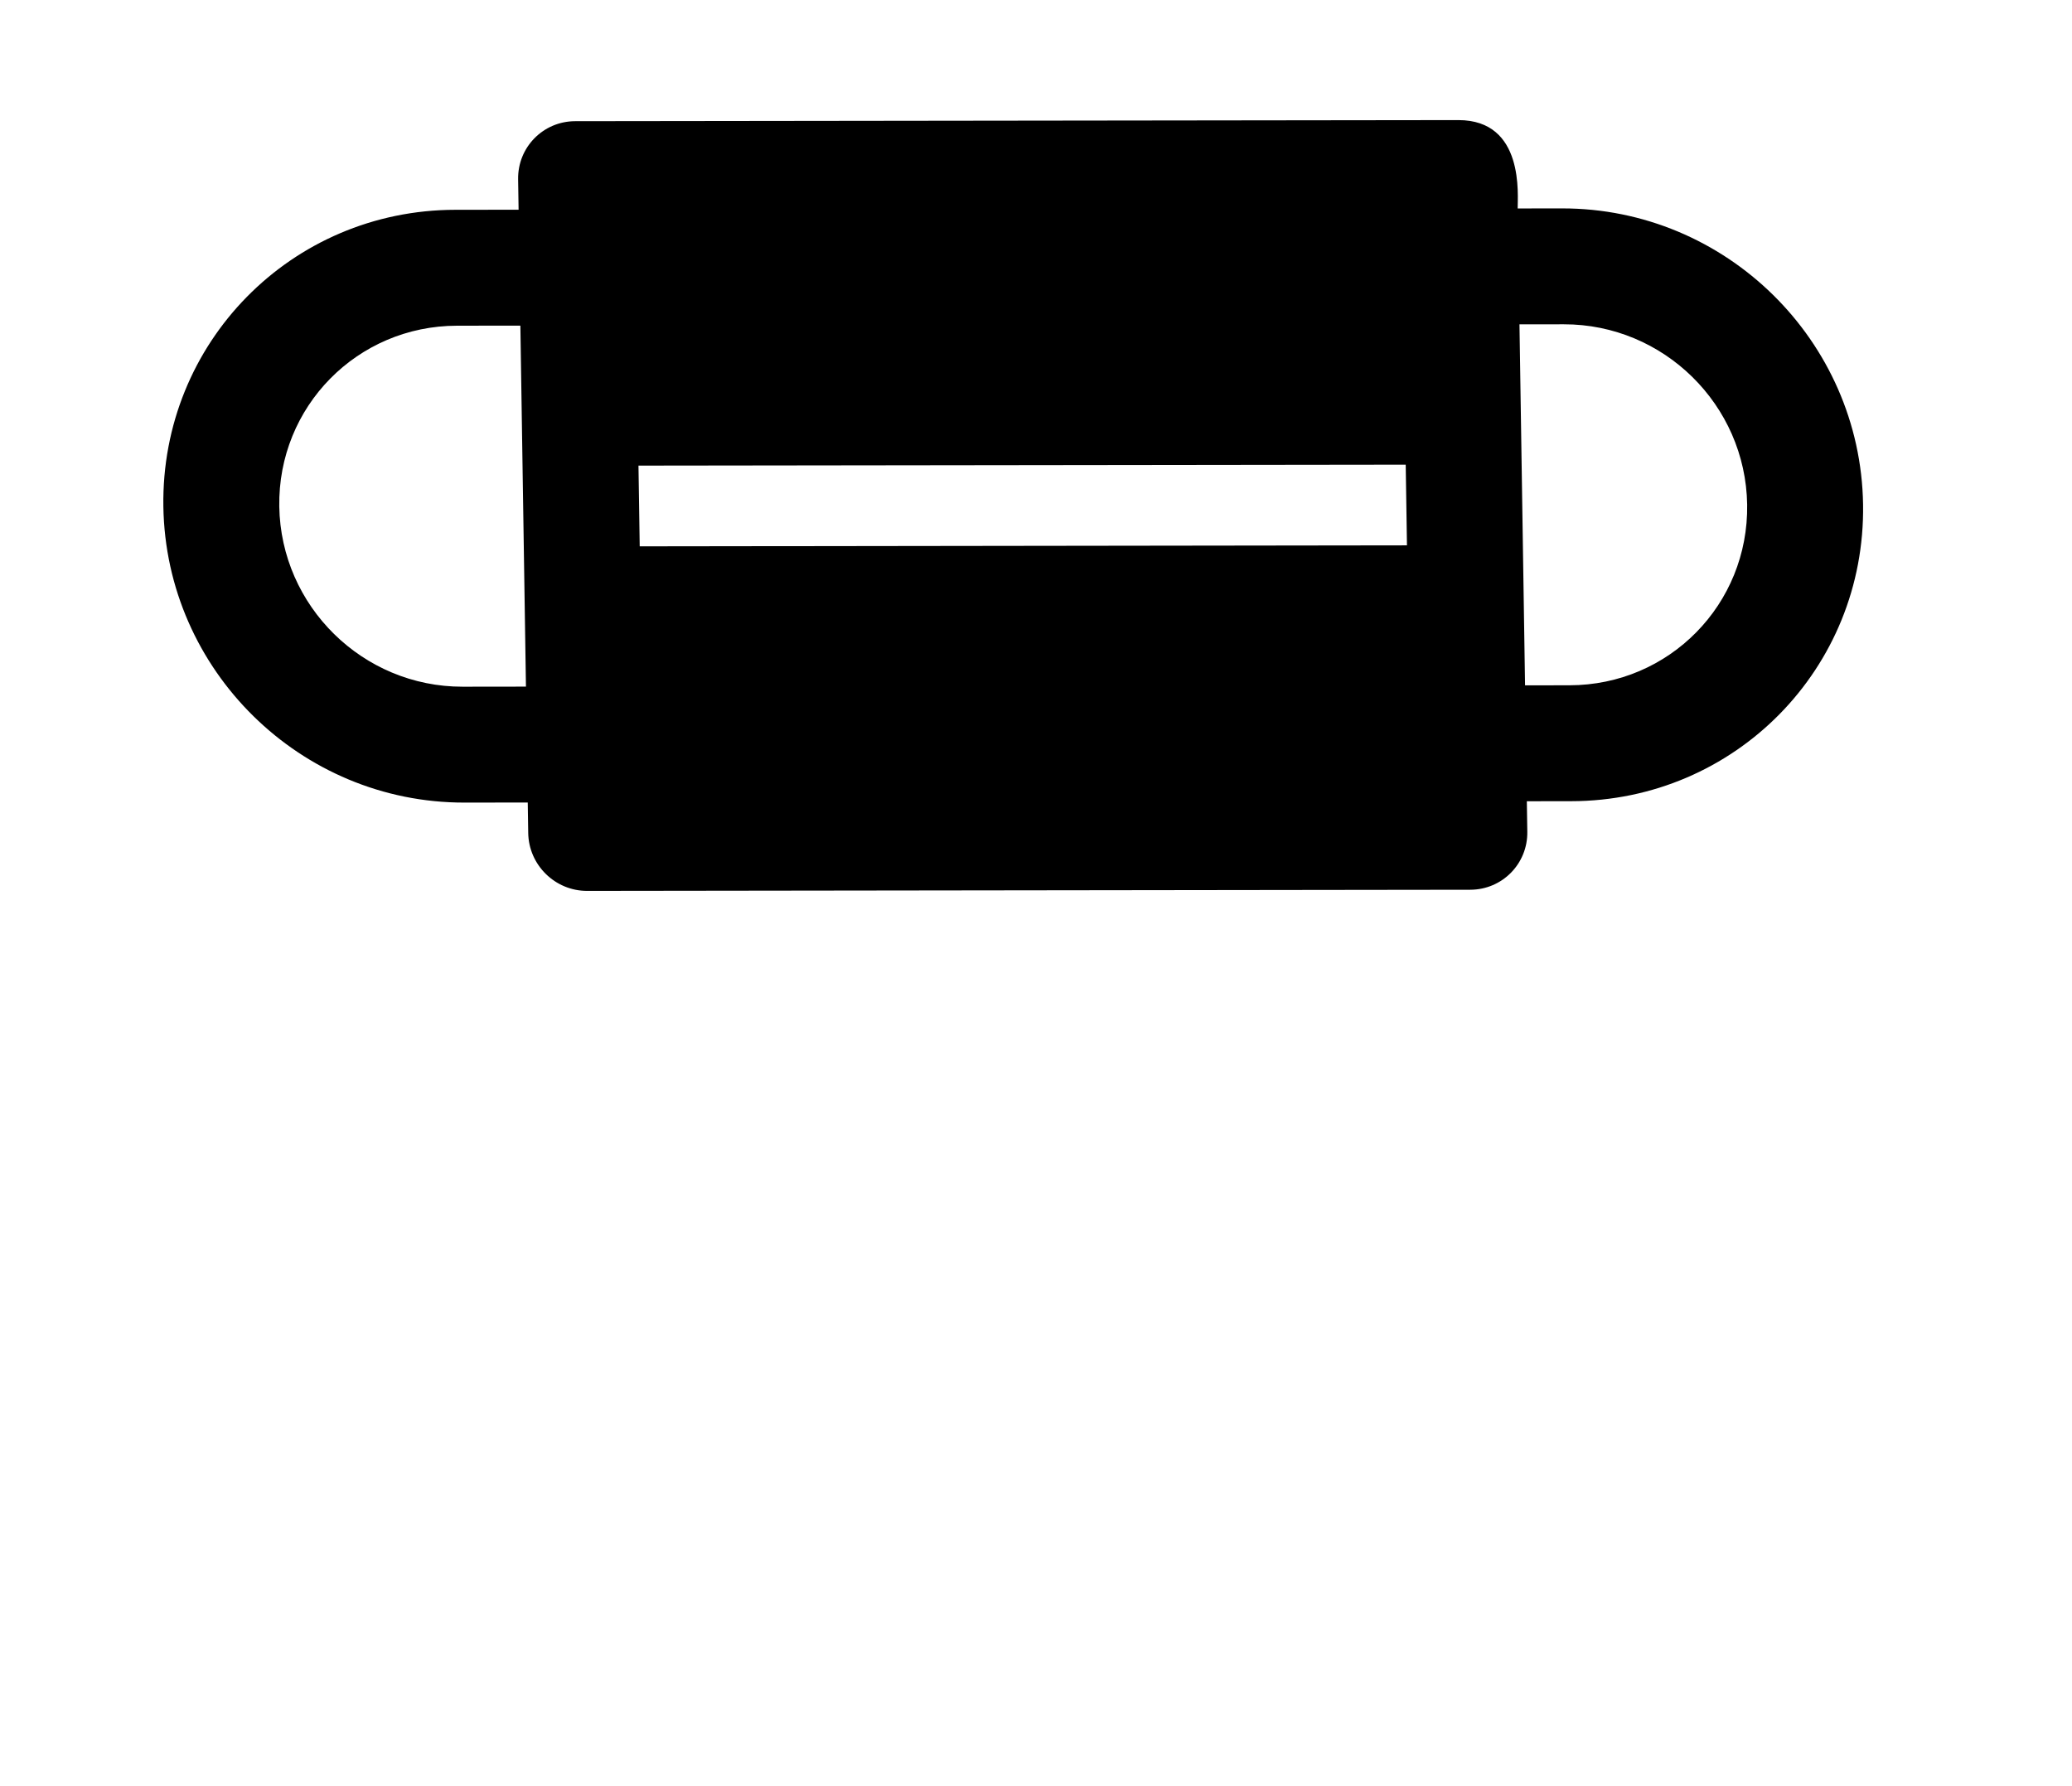 <svg xmlns="http://www.w3.org/2000/svg" xmlns:xlink="http://www.w3.org/1999/xlink" version="1.1" style="" xml:space="preserve" width="192.139" height="165.628"><rect id="backgroundrect" width="100%" height="100%" x="0" y="0" fill="none" stroke="none" class="" style=""/>
















<g class="currentLayer" style=""><title>Layer 1</title><g id="svg_1" class="" transform="rotate(44.521 93.957,46.877) ">
	<g id="svg_2">
		<path d="M147.146,33.036 l2.93,-2.889 c10.819,-10.666 10.821,-27.932 0,-38.599 c-10.818,-10.667 -28.33,-10.668 -39.15,0 l-2.931,2.889 c-0.82,-0.809 -5.272,-6.317 -9.667,-1.985 L40.007,49.948 c-2.113,2.084 -2.112,5.464 0,7.547 l2.015,1.987 l-4.185,4.125 c-10.819,10.667 -10.82,27.931 0,38.599 c10.819,10.667 28.33,10.668 39.151,0 l4.184,-4.125 l2.015,1.986 c2.113,2.084 5.543,2.082 7.654,0 l58.318,-57.5 c2.113,-2.084 2.113,-5.462 -0,-7.546 L147.146,33.036 zM69.334,94.66 c-6.588,6.496 -17.252,6.497 -23.842,0 c-6.589,-6.496 -6.589,-17.009 0,-23.506 l4.184,-4.125 c0.484,0.477 10.865,10.712 23.842,23.506 L69.334,94.66 zM71.917,73.863 l-5.331,-5.257 l50.666,-49.95 l5.328,5.253 C120.35,26.109 74.133,71.678 71.917,73.863 zM139.492,25.489 c-2.141,-2.11 -21.68,-21.375 -23.842,-23.506 l2.93,-2.889 c6.589,-6.496 17.252,-6.497 23.842,0 c6.589,6.495 6.59,17.01 0,23.506 L139.492,25.489 z" id="svg_3"/>
	</g>
</g><g id="svg_4">
</g><g id="svg_5">
</g><g id="svg_6">
</g><g id="svg_7">
</g><g id="svg_8">
</g><g id="svg_9">
</g><g id="svg_10">
</g><g id="svg_11">
</g><g id="svg_12">
</g><g id="svg_13">
</g><g id="svg_14">
</g><g id="svg_15">
</g><g id="svg_16">
</g><g id="svg_17">
</g><g id="svg_18">
</g></g></svg>